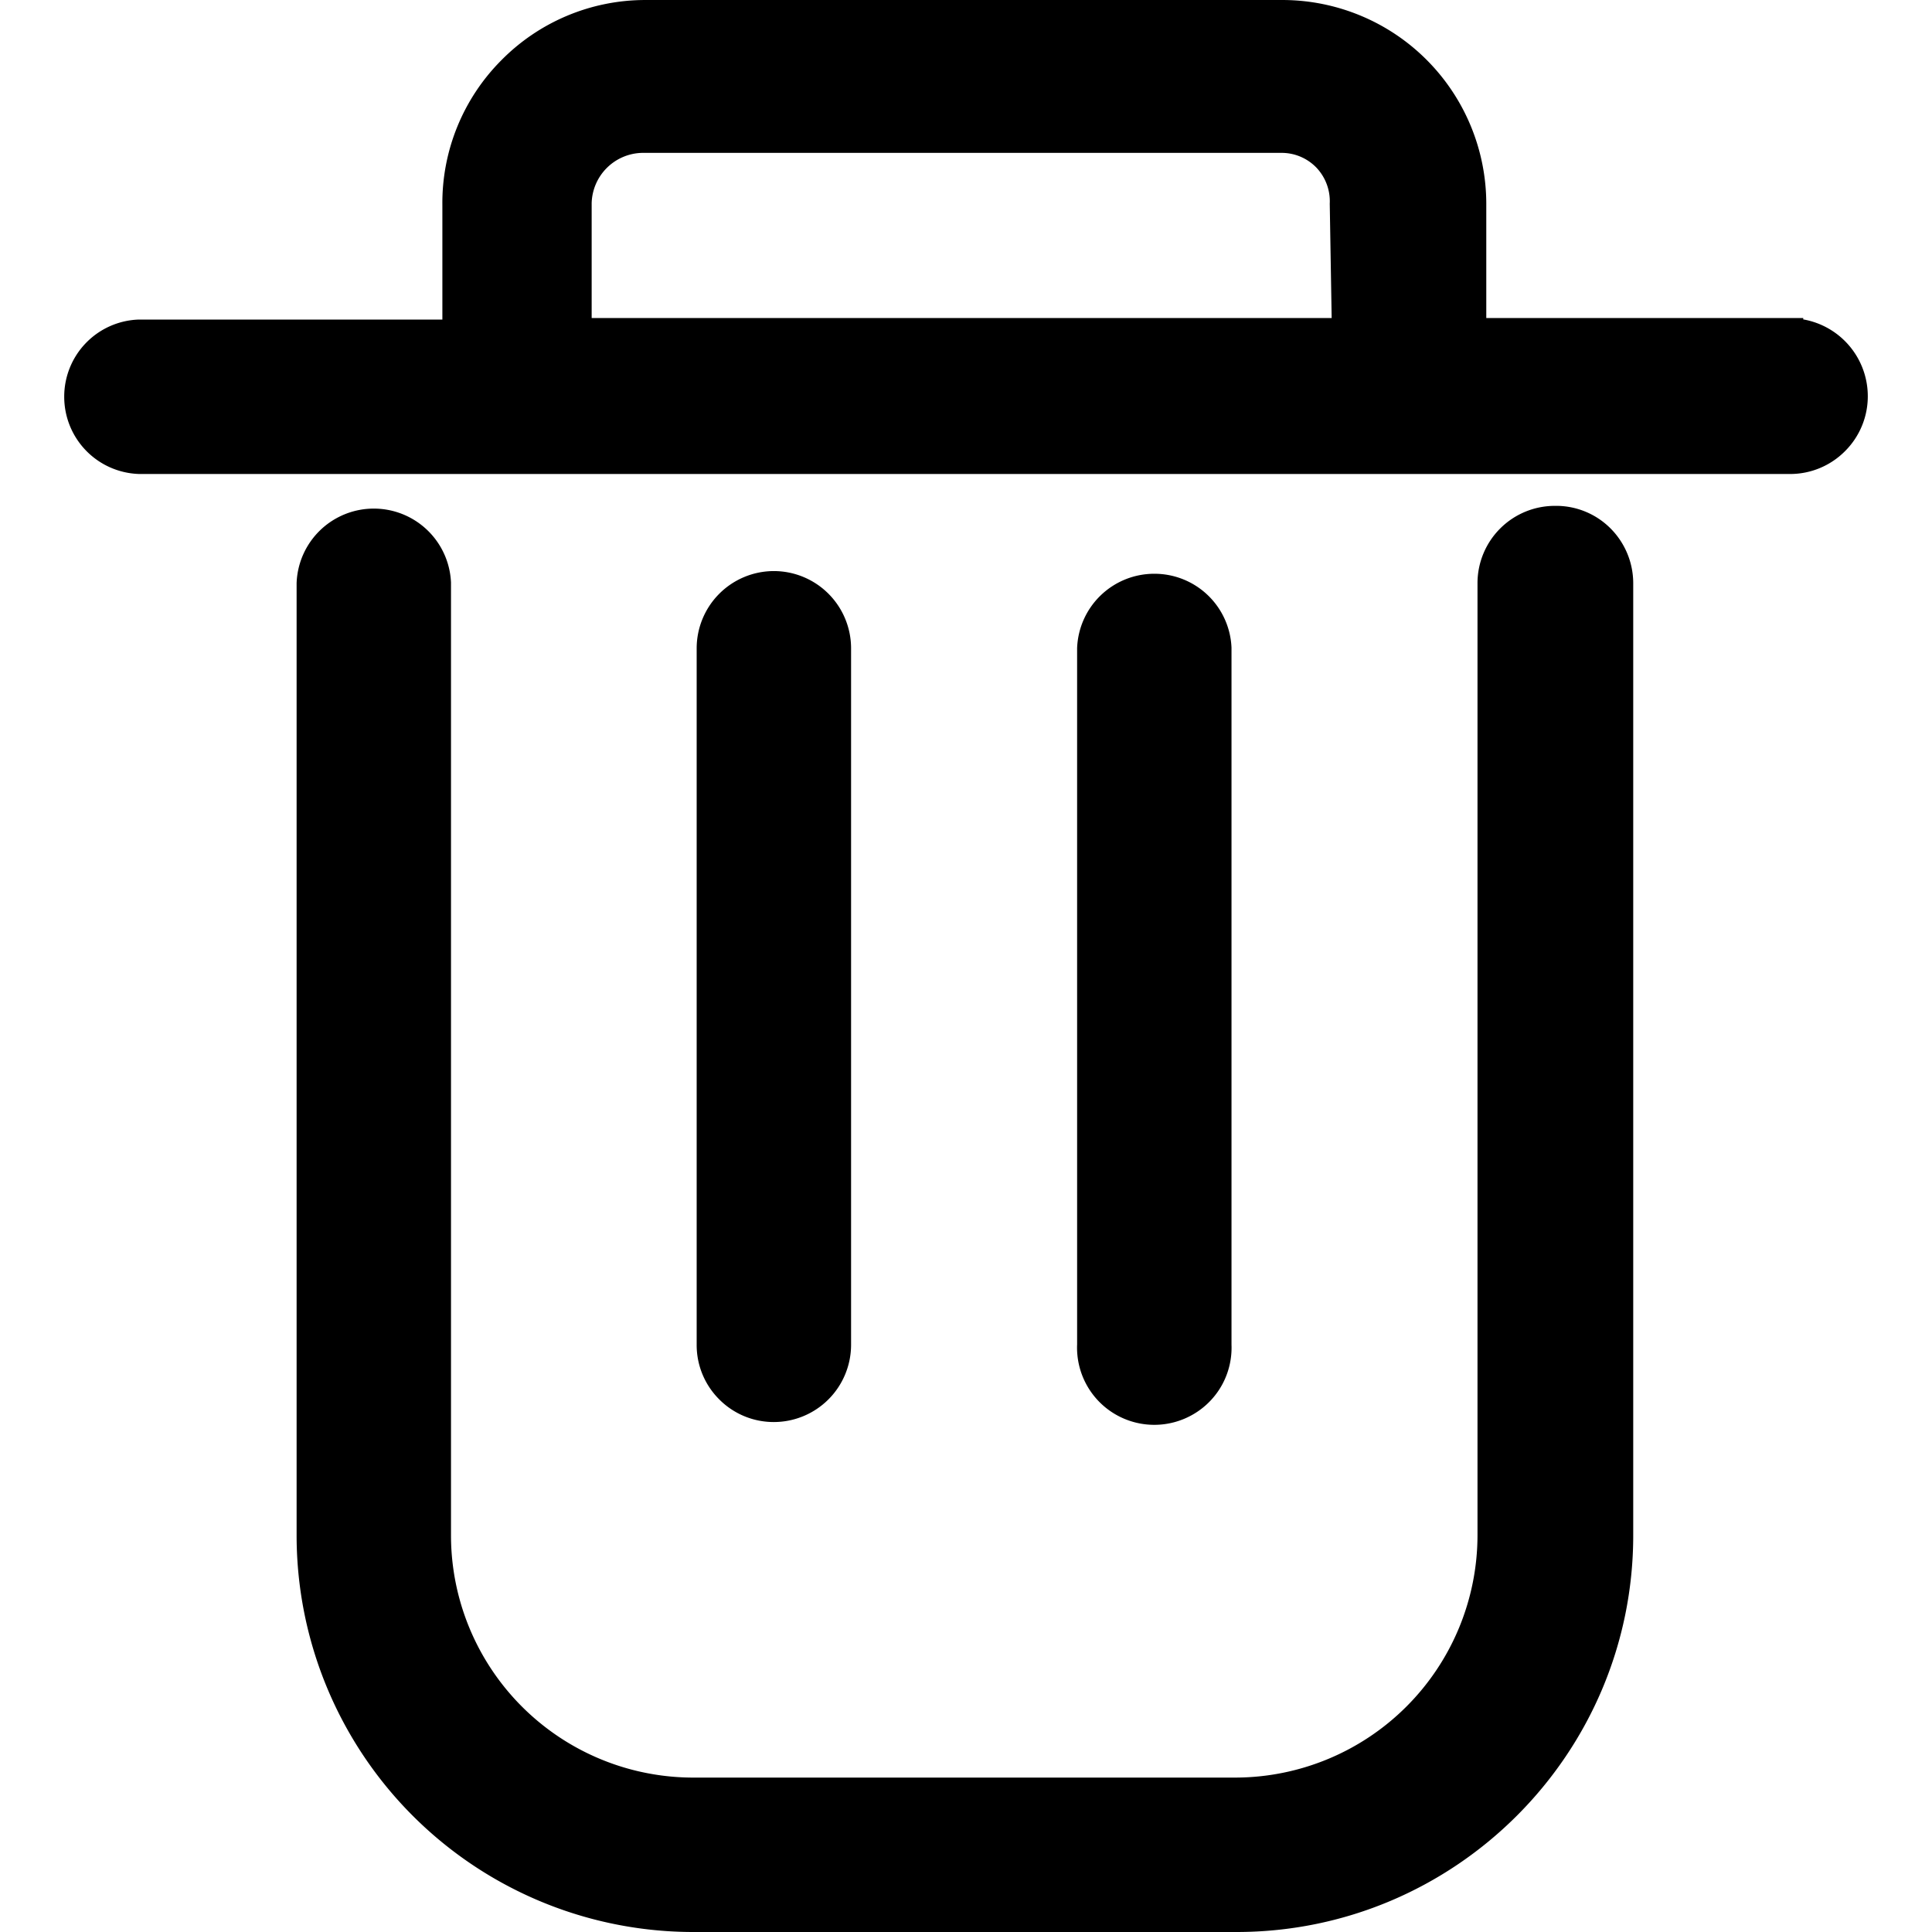 <?xml version="1.0" standalone="no"?><!DOCTYPE svg PUBLIC "-//W3C//DTD SVG 1.1//EN" "http://www.w3.org/Graphics/SVG/1.1/DTD/svg11.dtd">
<svg t="1659079541673" class="icon" viewBox="0 0 1024 1024" version="1.1" xmlns="http://www.w3.org/2000/svg" p-id="4786" xmlns:xlink="http://www.w3.org/1999/xlink" width="200" height="200">
    <defs>
        <style type="text/css">@font-face { font-family: feedback-iconfont; src: url("//at.alicdn.com/t/font_1031158_u69w8yhxdu.woff2?t=1630033759944") format("woff2"), url("//at.alicdn.com/t/font_1031158_u69w8yhxdu.woff?t=1630033759944")
            format("woff"), url("//at.alicdn.com/t/font_1031158_u69w8yhxdu.ttf?t=1630033759944") format("truetype"); }
        </style>
    </defs>
    <path d="M948.698 175.608H780.708V107.87a100.818 100.818 0 0 0-100.254-100.819H341.763a100.818 100.818 0 0 0-100.253 101.639v67.738H73.518a33.901 33.901 0 0 0 0 67.738h875.18a34.215 34.215 0 1 0 0-68.43z m-235.733 0h-406.427V107.87a34.531 34.531 0 0 1 33.901-33.901h338.882a32.512 32.512 0 0 1 32.515 33.901zM444.032 712.789V343.6a33.87 33.87 0 1 0-67.739 0v369.189a33.87 33.87 0 0 0 67.738 0z m201.64 0V343.6a33.902 33.902 0 0 0-67.741 0v369.189a33.901 33.901 0 1 0 67.738 0z"
          p-id="4787"></path>
    <path d="M367.472 1016.949A203.215 203.215 0 0 1 164.257 813.733V309.066a33.899 33.899 0 0 1 33.868-32.437 33.901 33.901 0 0 1 33.871 32.437v504.668a135.473 135.473 0 0 0 135.476 135.476h287.21a135.477 135.477 0 0 0 135.476-135.479V309.066a33.902 33.902 0 0 1 33.899-33.901 33.901 33.901 0 0 1 24.377 9.699 33.906 33.906 0 0 1 10.151 24.202v504.666A203.216 203.216 0 0 1 655.37 1016.949z m223.354-267.532a40.901 40.901 0 0 1-19.93-36.939l-0.007-368.885a40.926 40.926 0 0 1 40.919-39.488 40.865 40.865 0 0 1 40.913 39.183v369.494a40.767 40.767 0 0 1-19.937 36.627 40.967 40.967 0 0 1-20.983 5.781 40.957 40.957 0 0 1-20.975-5.773z m-5.845-405.512l0.007 368.885a26.96 26.96 0 0 0 13.063 24.521 26.853 26.853 0 0 0 13.758 3.793 26.857 26.857 0 0 0 13.759-3.793 26.819 26.819 0 0 0 13.068-24.216V343.601a26.74 26.74 0 0 0-26.82-25.389 26.796 26.796 0 0 0-26.84 25.692zM381.234 741.723a40.64 40.64 0 0 1-11.984-28.934V343.6a40.966 40.966 0 0 1 40.919-40.919 40.964 40.964 0 0 1 40.919 40.919v369.189a40.964 40.964 0 0 1-40.919 40.918 40.651 40.651 0 0 1-28.941-11.985z m2.115-398.122v369.189a26.647 26.647 0 0 0 7.853 18.964 26.647 26.647 0 0 0 18.964 7.854 26.851 26.851 0 0 0 26.82-26.819V343.601a26.851 26.851 0 0 0-26.82-26.82 26.85 26.85 0 0 0-26.824 26.819z m565.356-92.385H73.527A40.926 40.926 0 0 1 34.037 210.298a40.863 40.863 0 0 1 39.183-40.912h161.246V108.696a107.112 107.112 0 0 1 31.068-76.571A107.151 107.151 0 0 1 341.728 0.007h338.73a108.124 108.124 0 0 1 107.303 107.869v60.688h167.992v0.73a41.334 41.334 0 0 1 34.215 40.662 40.992 40.992 0 0 1-12.086 29.185 40.995 40.995 0 0 1-29.185 12.086zM48.136 210.298a26.796 26.796 0 0 0 25.695 26.826h874.874a26.987 26.987 0 0 0 19.21-7.956 26.982 26.982 0 0 0 7.956-19.208 27.198 27.198 0 0 0-27.166-27.167h-7.049v-0.127H773.664V107.879a93.984 93.984 0 0 0-93.244-93.77H341.785a93.148 93.148 0 0 0-66.214 27.916 93.15 93.15 0 0 0-27.008 66.613v74.845H73.524A26.738 26.738 0 0 0 48.129 210.295z m251.36-27.634V107.877a41.463 41.463 0 0 1 40.822-40.949h339.009a39.773 39.773 0 0 1 28.583 12.174 39.759 39.759 0 0 1 10.975 29.076l1.259 74.487z m14.099-74.659v60.56h392.213l-1.014-60.57a25.898 25.898 0 0 0-7.059-19.134 25.588 25.588 0 0 0-18.374-7.835H340.446a27.36 27.36 0 0 0-26.858 26.97z"
          p-id="4788"></path>
    <path d="M824.696 268.112a40.712 40.712 0 0 1 28.681 11.722 41.197 41.197 0 0 1 12.266 29.234v504.666c0 115.94-94.321 210.266-210.264 210.266h-287.898A210.264 210.264 0 0 1 157.208 813.734v-504.668a40.947 40.947 0 0 1 81.831-0.305v504.972a128.423 128.423 0 0 0 128.428 128.425h287.21a128.573 128.573 0 0 0 128.428-128.429V309.069a40.998 40.998 0 0 1 40.949-40.951zM655.382 1009.901c108.166 0 196.166-88.001 196.166-196.167v-504.668a27.015 27.015 0 0 0-8.036-19.174 26.692 26.692 0 0 0-18.805-7.685v-7.049l-0.502 7.049a26.915 26.915 0 0 0-26.985 26.853v504.675a142.689 142.689 0 0 1-142.542 142.527H367.472a142.522 142.522 0 0 1-142.528-142.525V309.066a26.855 26.855 0 0 0-53.646 0.305v504.363a196.166 196.166 0 0 0 196.174 196.167z"
          p-id="4789"></path>
</svg>
